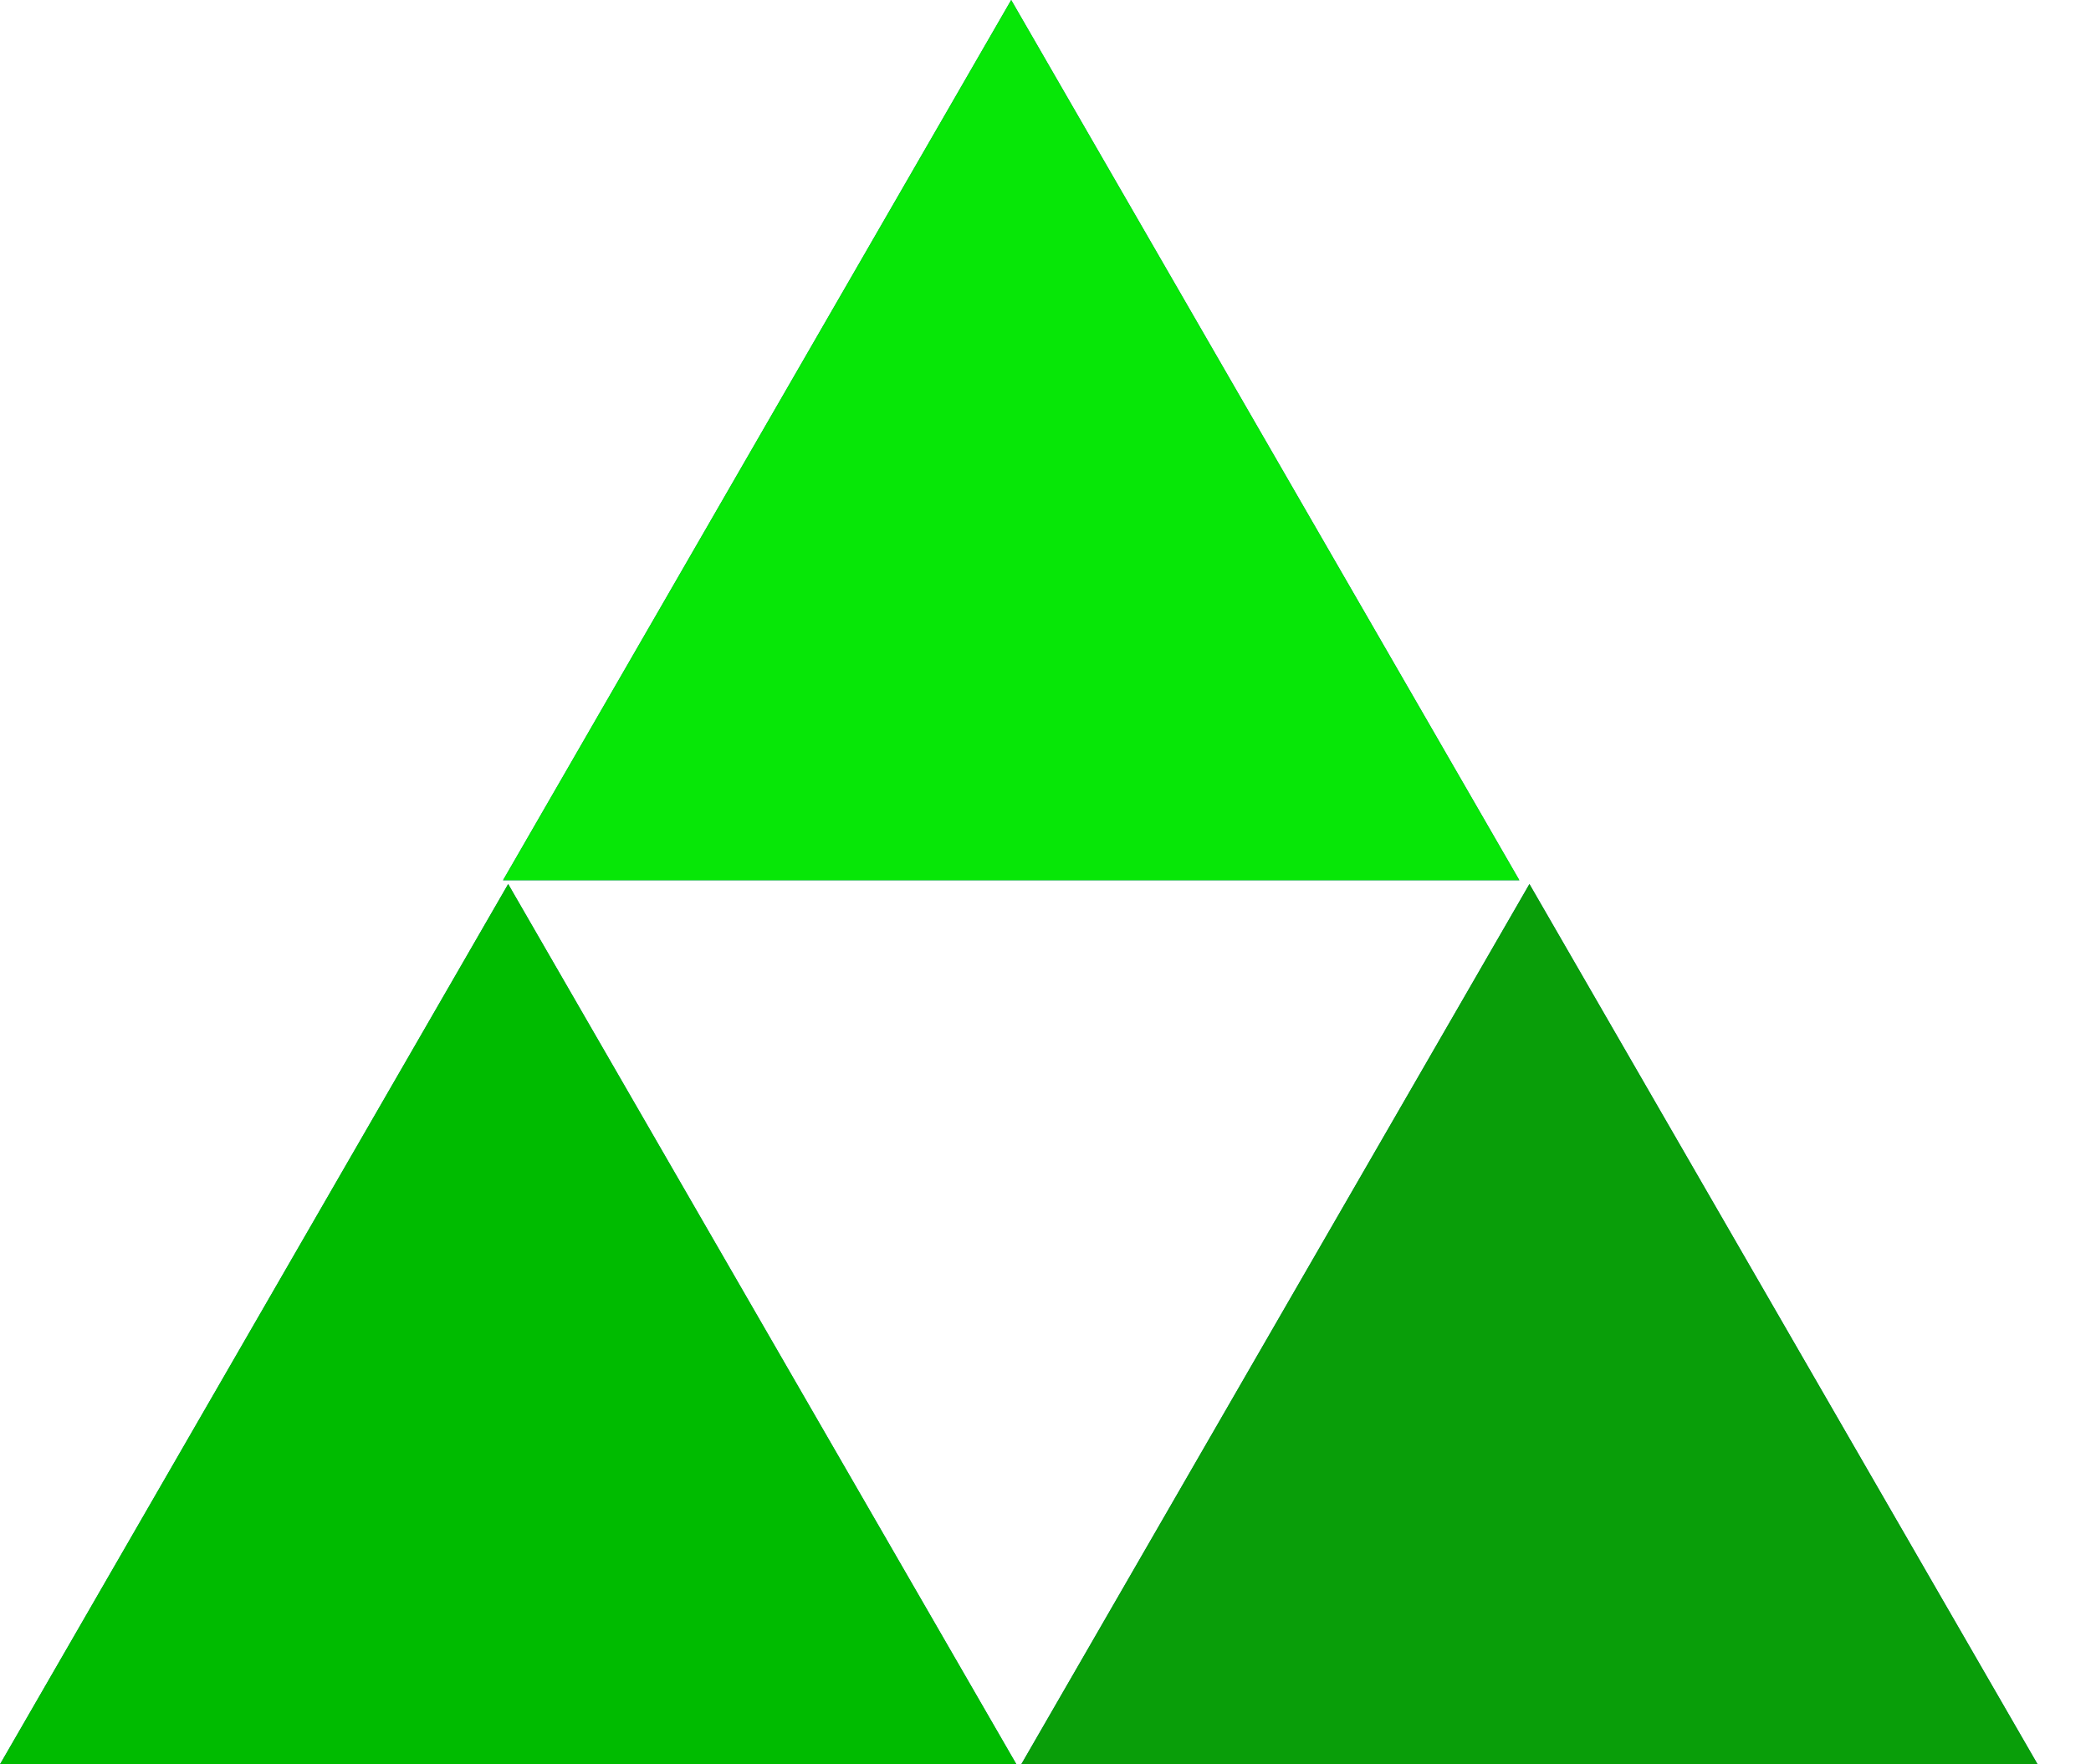<svg width="32" height="27" viewBox="0 0 32 27" fill="none" xmlns="http://www.w3.org/2000/svg">
<path d="M7.777 13.529L15.555 27H0L7.777 13.529Z" fill="#1B6096"/>
<path d="M23.406 13.529L31.183 27H15.629L23.406 13.529Z" fill="#1B6096"/>
<path d="M15.475 0L23.252 13.471H7.698L15.475 0Z" fill="#1B6096"/>
<path d="M7.777 13.529L15.555 27H0L7.777 13.529Z" fill="#00BB00"/>
<path d="M23.406 13.529L31.183 27H15.629L23.406 13.529Z" fill="#099E09"/>
<path d="M15.475 0L23.252 13.471H7.698L15.475 0Z" fill="#07E707"/>
</svg>
